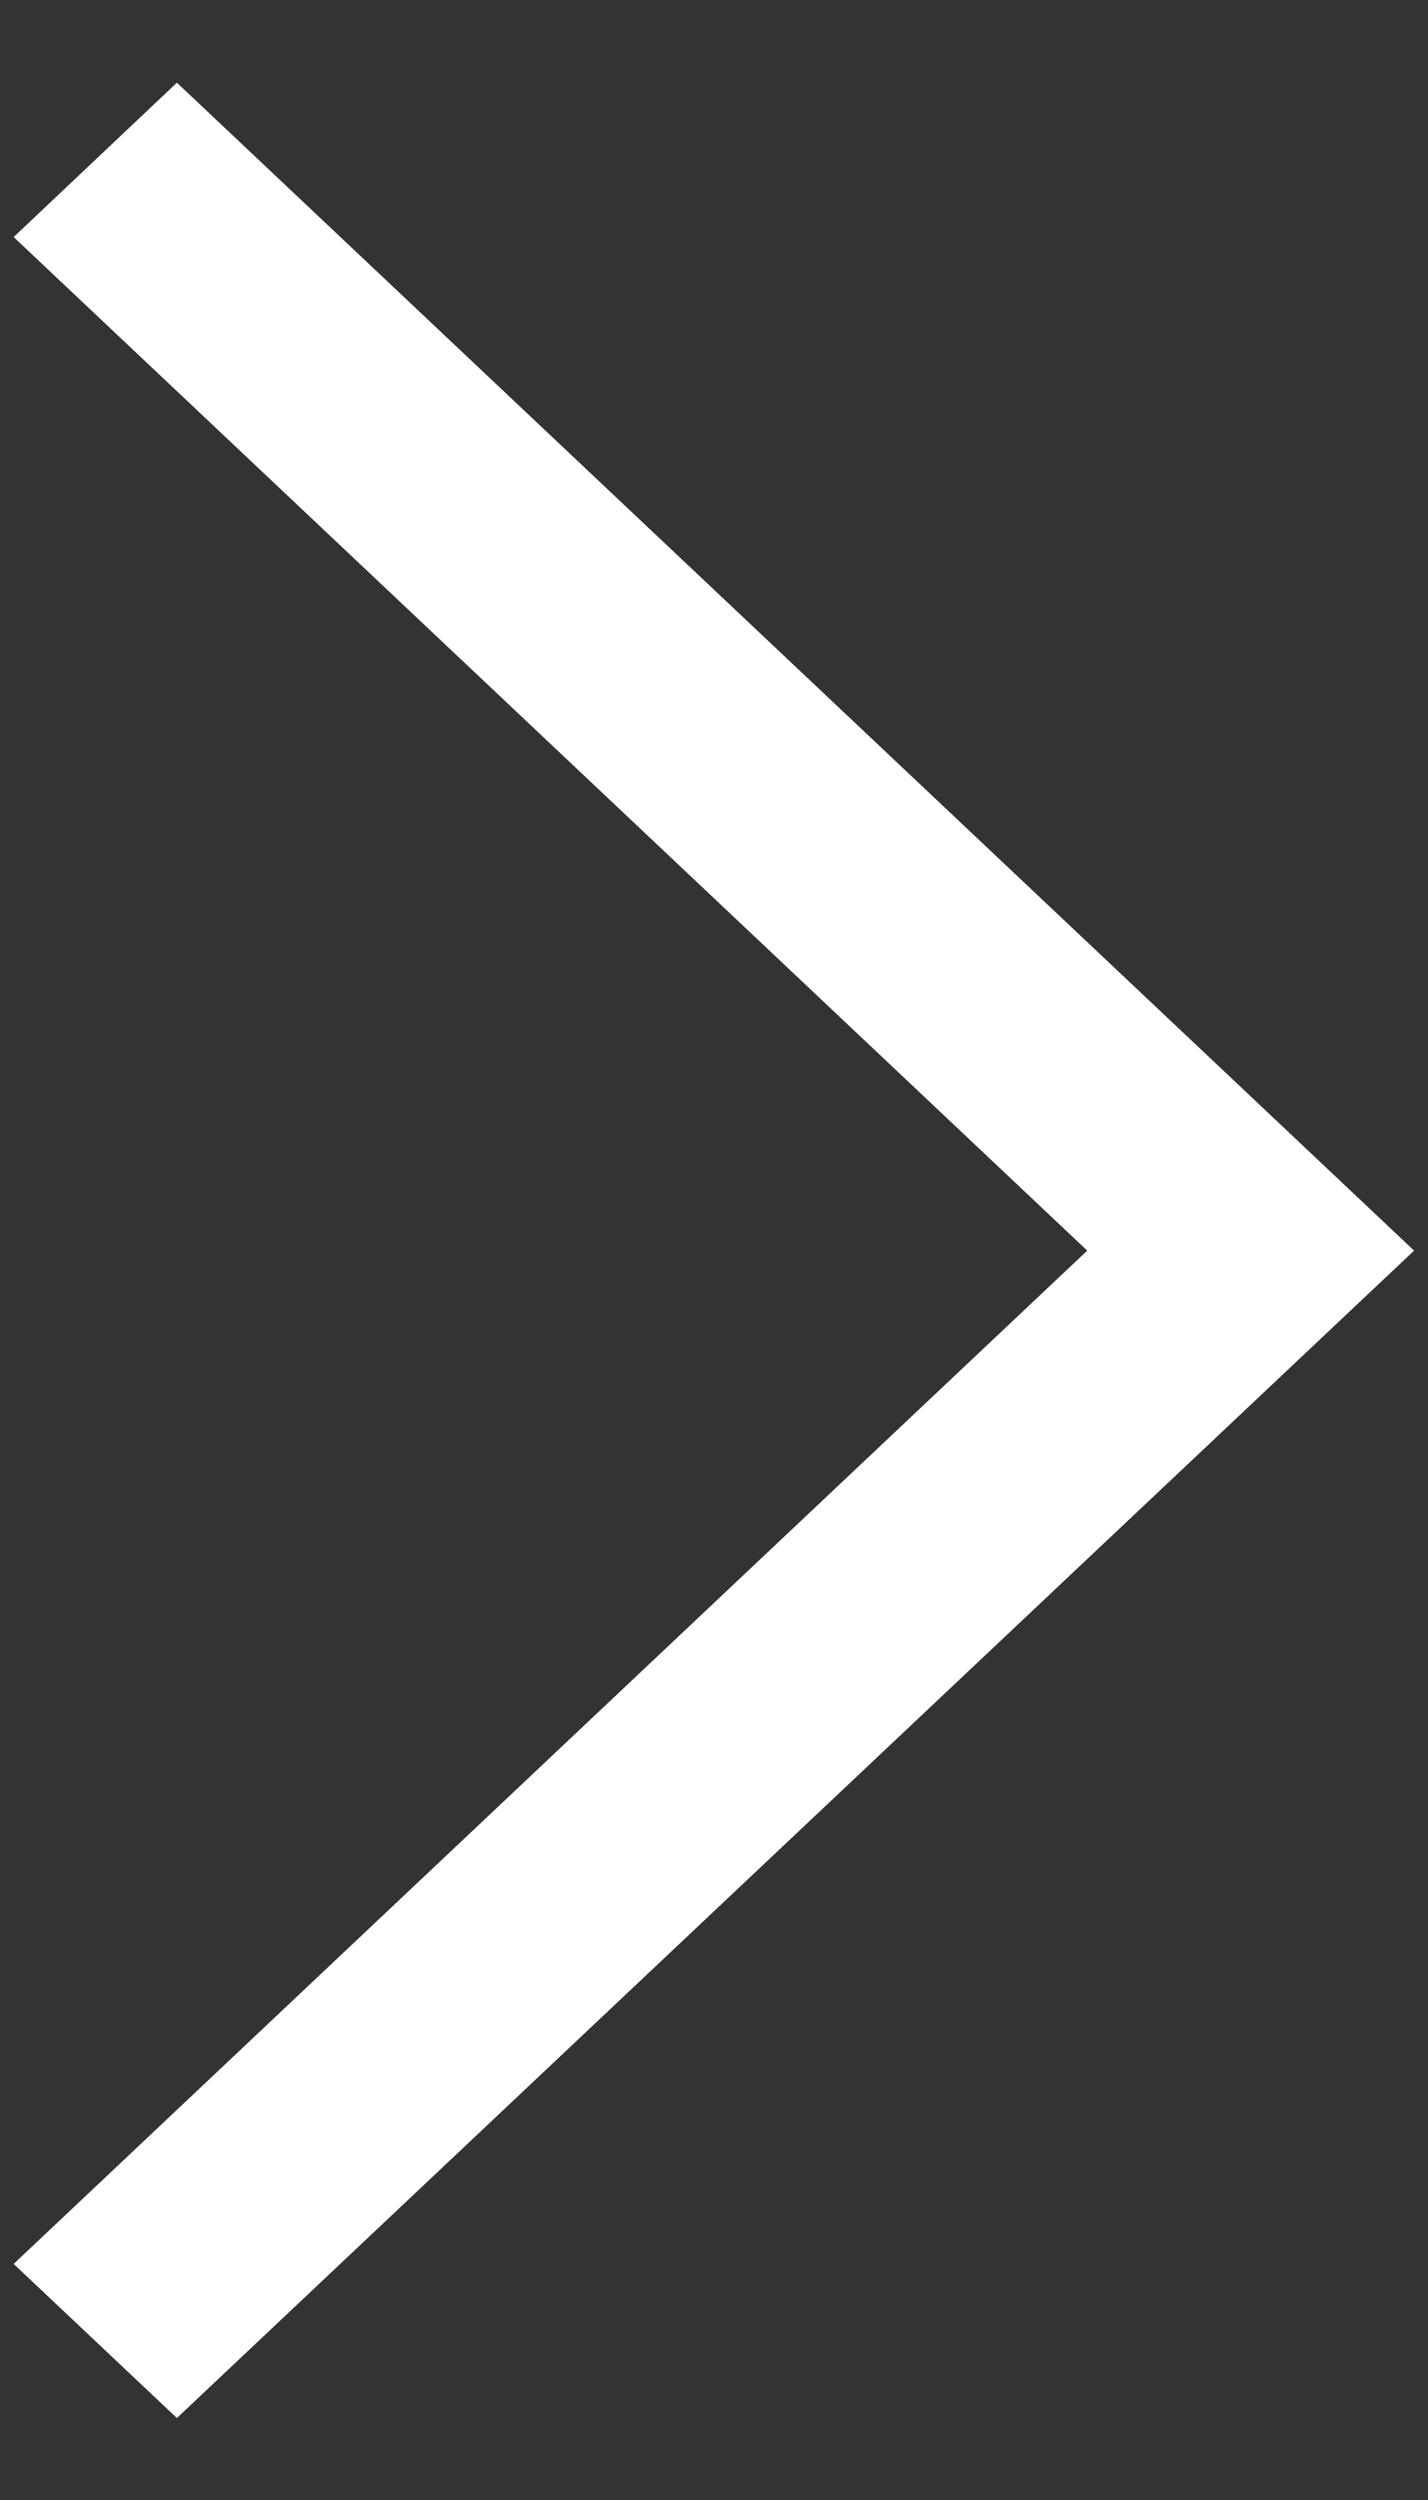    <svg width="16" height="28" viewBox="0 0 16 28" fill="none" xmlns="http://www.w3.org/2000/svg">
<rect x="0" y="0" width="16" height="28" fill="#333333" stroke="none"/>
<path fill-rule="evenodd" clip-rule="evenodd" d="M15.844 14.007L1.982 0.926L0.153 2.655L12.182 14.007L0.153 25.356L1.982 27.082L15.844 14.007Z" fill="white"/>
</svg>